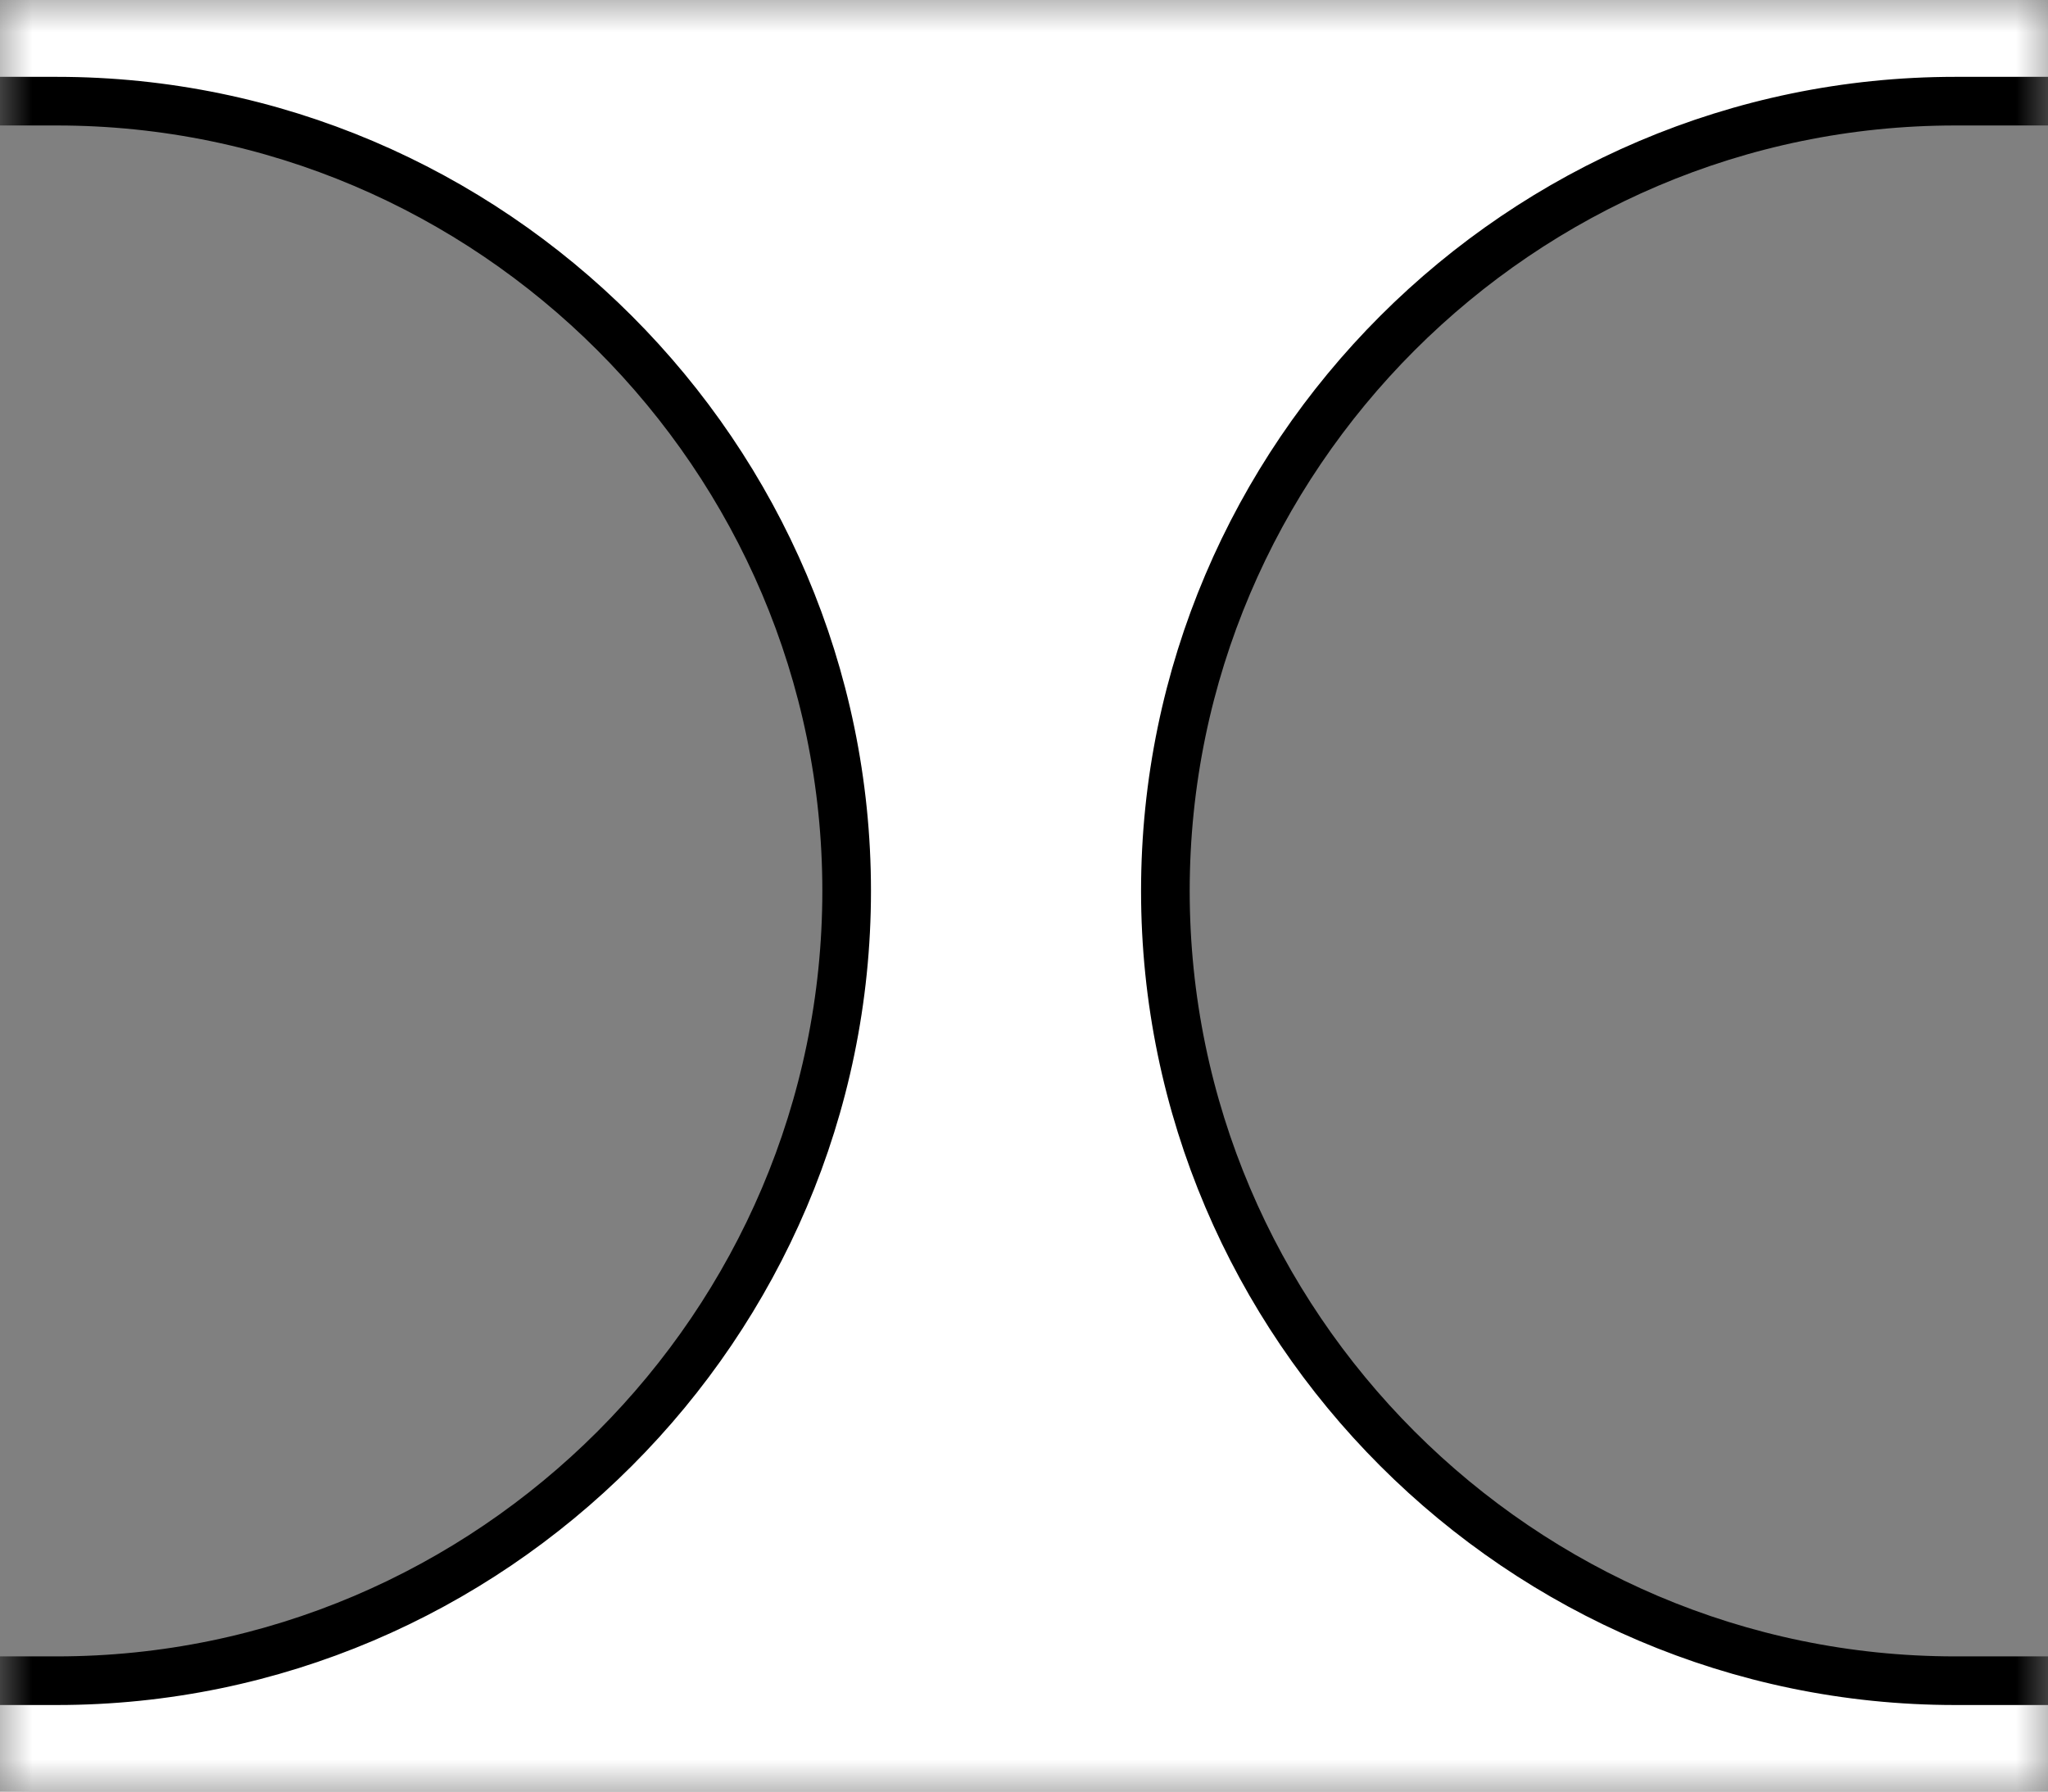 <svg width="32" height="28" viewBox="0 0 32 28" fill="none" xmlns="http://www.w3.org/2000/svg">
<rect x="0" y="0" width="32" height="28" fill="#808080" stroke="none"/>
<mask id="mask0_6_3948" style="mask-type:alpha" maskUnits="userSpaceOnUse" x="0" y="0" width="32" height="28">
<rect width="32" height="28" fill="#D9D9D9"/>
</mask>
<g mask="url(#mask0_6_3948)">
<path fill-rule="evenodd" clip-rule="evenodd" d="M1077.75 79.075H1333.04C1347.56 79.075 1359.44 67.193 1359.44 52.671C1359.44 38.148 1347.56 26.267 1333.04 26.267H1077.75C1066.17 26.267 1056.28 33.819 1052.74 44.239C1050.71 47.559 1047.16 49.859 1043.08 50.149L533.237 50.149C529.183 49.861 525.656 47.593 523.621 44.311C520.104 33.853 510.189 26.267 498.586 26.267H32.025H30.55C23.763 26.267 18.209 20.712 18.209 13.924C18.209 7.135 23.763 1.581 30.55 1.581H32.025H33.342C46.15 1.581 56.629 -8.9 56.629 -21.71C56.629 -34.52 46.15 -45 33.342 -45H-57.713C-70.521 -45 -81 -34.52 -81 -21.71C-81 -8.9 -70.521 1.581 -57.713 1.581H-3.65H0.888C7.676 1.581 13.229 7.135 13.229 13.924C13.229 20.712 7.676 26.267 0.888 26.267H-3.65H-16.399C-30.92 26.267 -42.799 38.148 -42.799 52.67C-42.799 67.193 -30.92 79.074 -16.399 79.074H498.586C510.189 79.074 520.105 71.486 523.622 61.028C525.657 57.748 529.185 55.48 533.238 55.192L1043.08 55.192C1047.16 55.482 1050.71 57.783 1052.74 61.102C1056.28 71.523 1066.17 79.075 1077.75 79.075Z" fill="white" stroke="black" stroke-width="0.76" stroke-miterlimit="22.926"/>
</g>
</svg>
